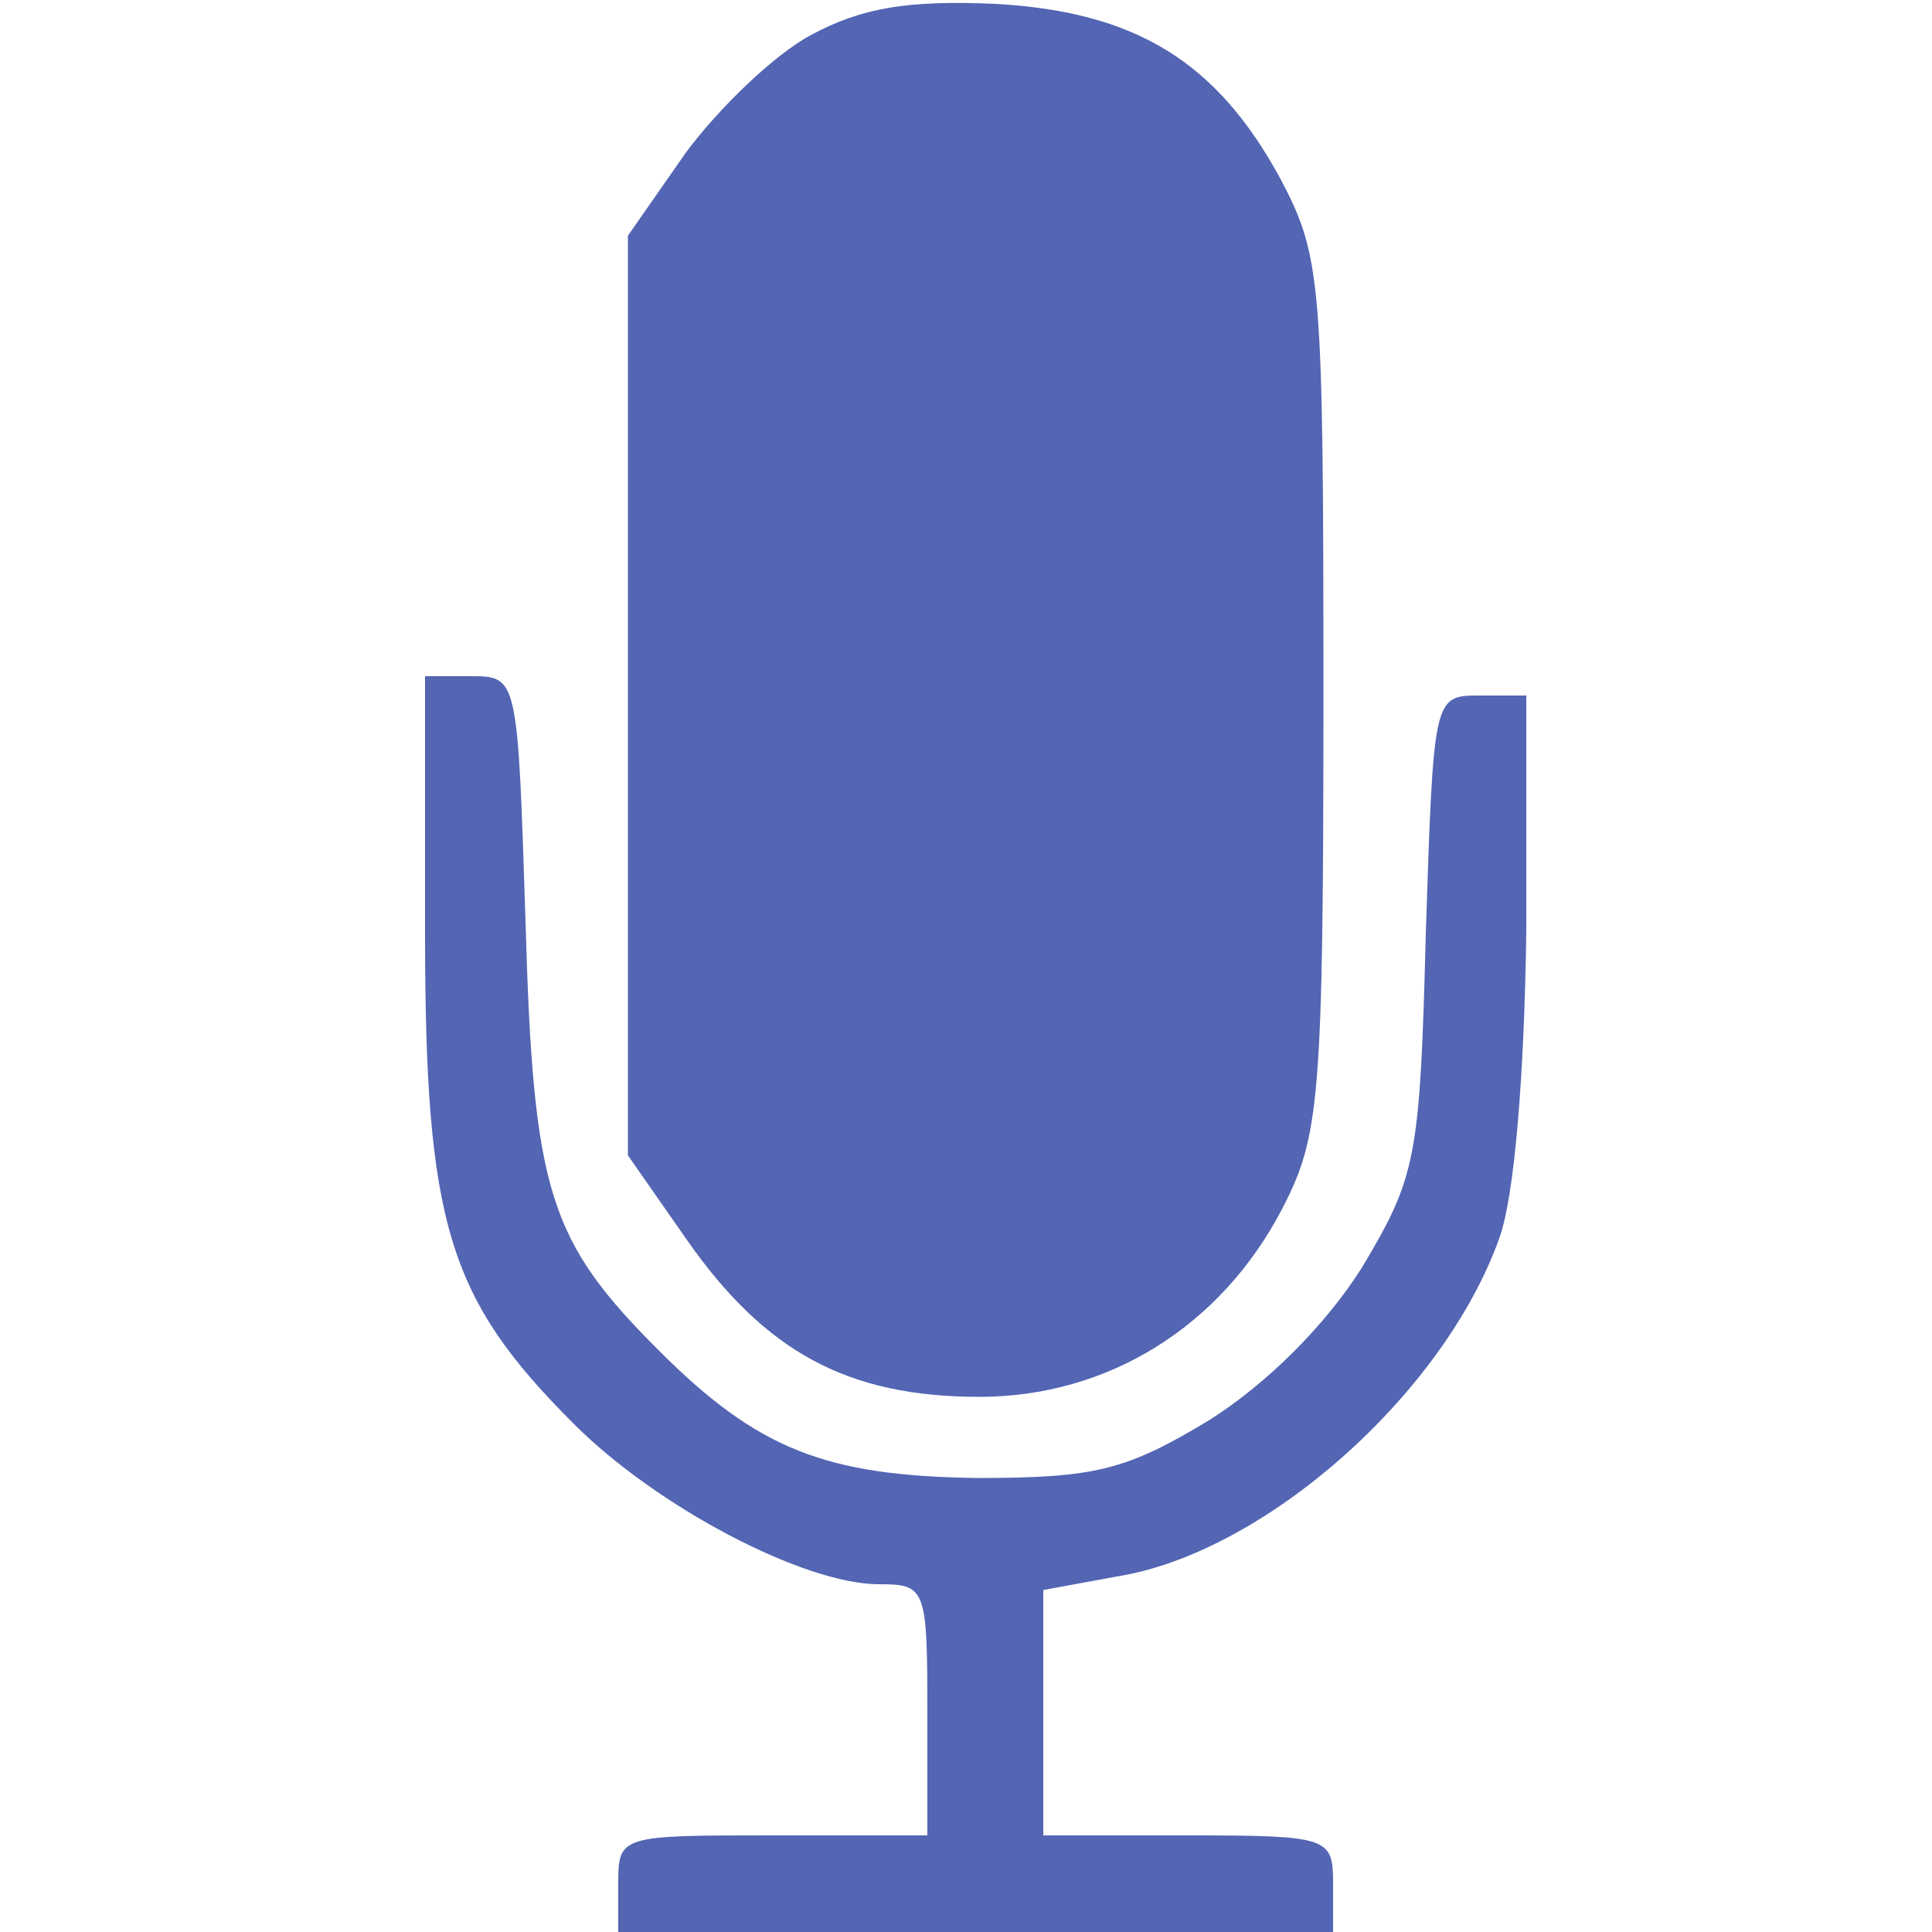 <?xml version="1.0" standalone="no"?>
<!DOCTYPE svg PUBLIC "-//W3C//DTD SVG 20010904//EN"
 "http://www.w3.org/TR/2001/REC-SVG-20010904/DTD/svg10.dtd">
<svg version="1.0" xmlns="http://www.w3.org/2000/svg"
 width="100pt" height="100pt" viewBox="0 0 100 100"
 preserveAspectRatio="xMidYMid meet">
<g transform="translate(0,100) scale(0.1,-0.1)"
fill="#5365b3" stroke="none">
<path d="M420 982 c-19 -10 -48 -38 -65 -61 l-30 -43 0 -238 0 -238 30 -43
c41 -59 84 -82 152 -82 66 0 125 36 157 98 19 37 21 56 21 265 0 214 -1 227
-22 267 -33 61 -75 87 -148 91 -45 2 -69 -2 -95 -16z"/>
<path d="M220 518 c0 -152 12 -190 77 -255 43 -43 119 -83 158 -83 24 0 25 -2
25 -65 l0 -65 -80 0 c-79 0 -80 0 -80 -25 l0 -25 185 0 185 0 0 25 c0 24 -2
25 -75 25 l-75 0 0 64 0 63 38 7 c76 12 169 94 198 175 8 22 13 85 14 159 l0
122 -24 0 c-24 0 -24 0 -28 -123 -3 -117 -5 -126 -33 -173 -19 -30 -49 -60
-79 -79 -43 -26 -59 -30 -120 -30 -79 1 -114 15 -165 66 -57 57 -65 82 -69
222 -4 126 -4 127 -28 127 l-24 0 0 -132z"/>
</g>
</svg>
